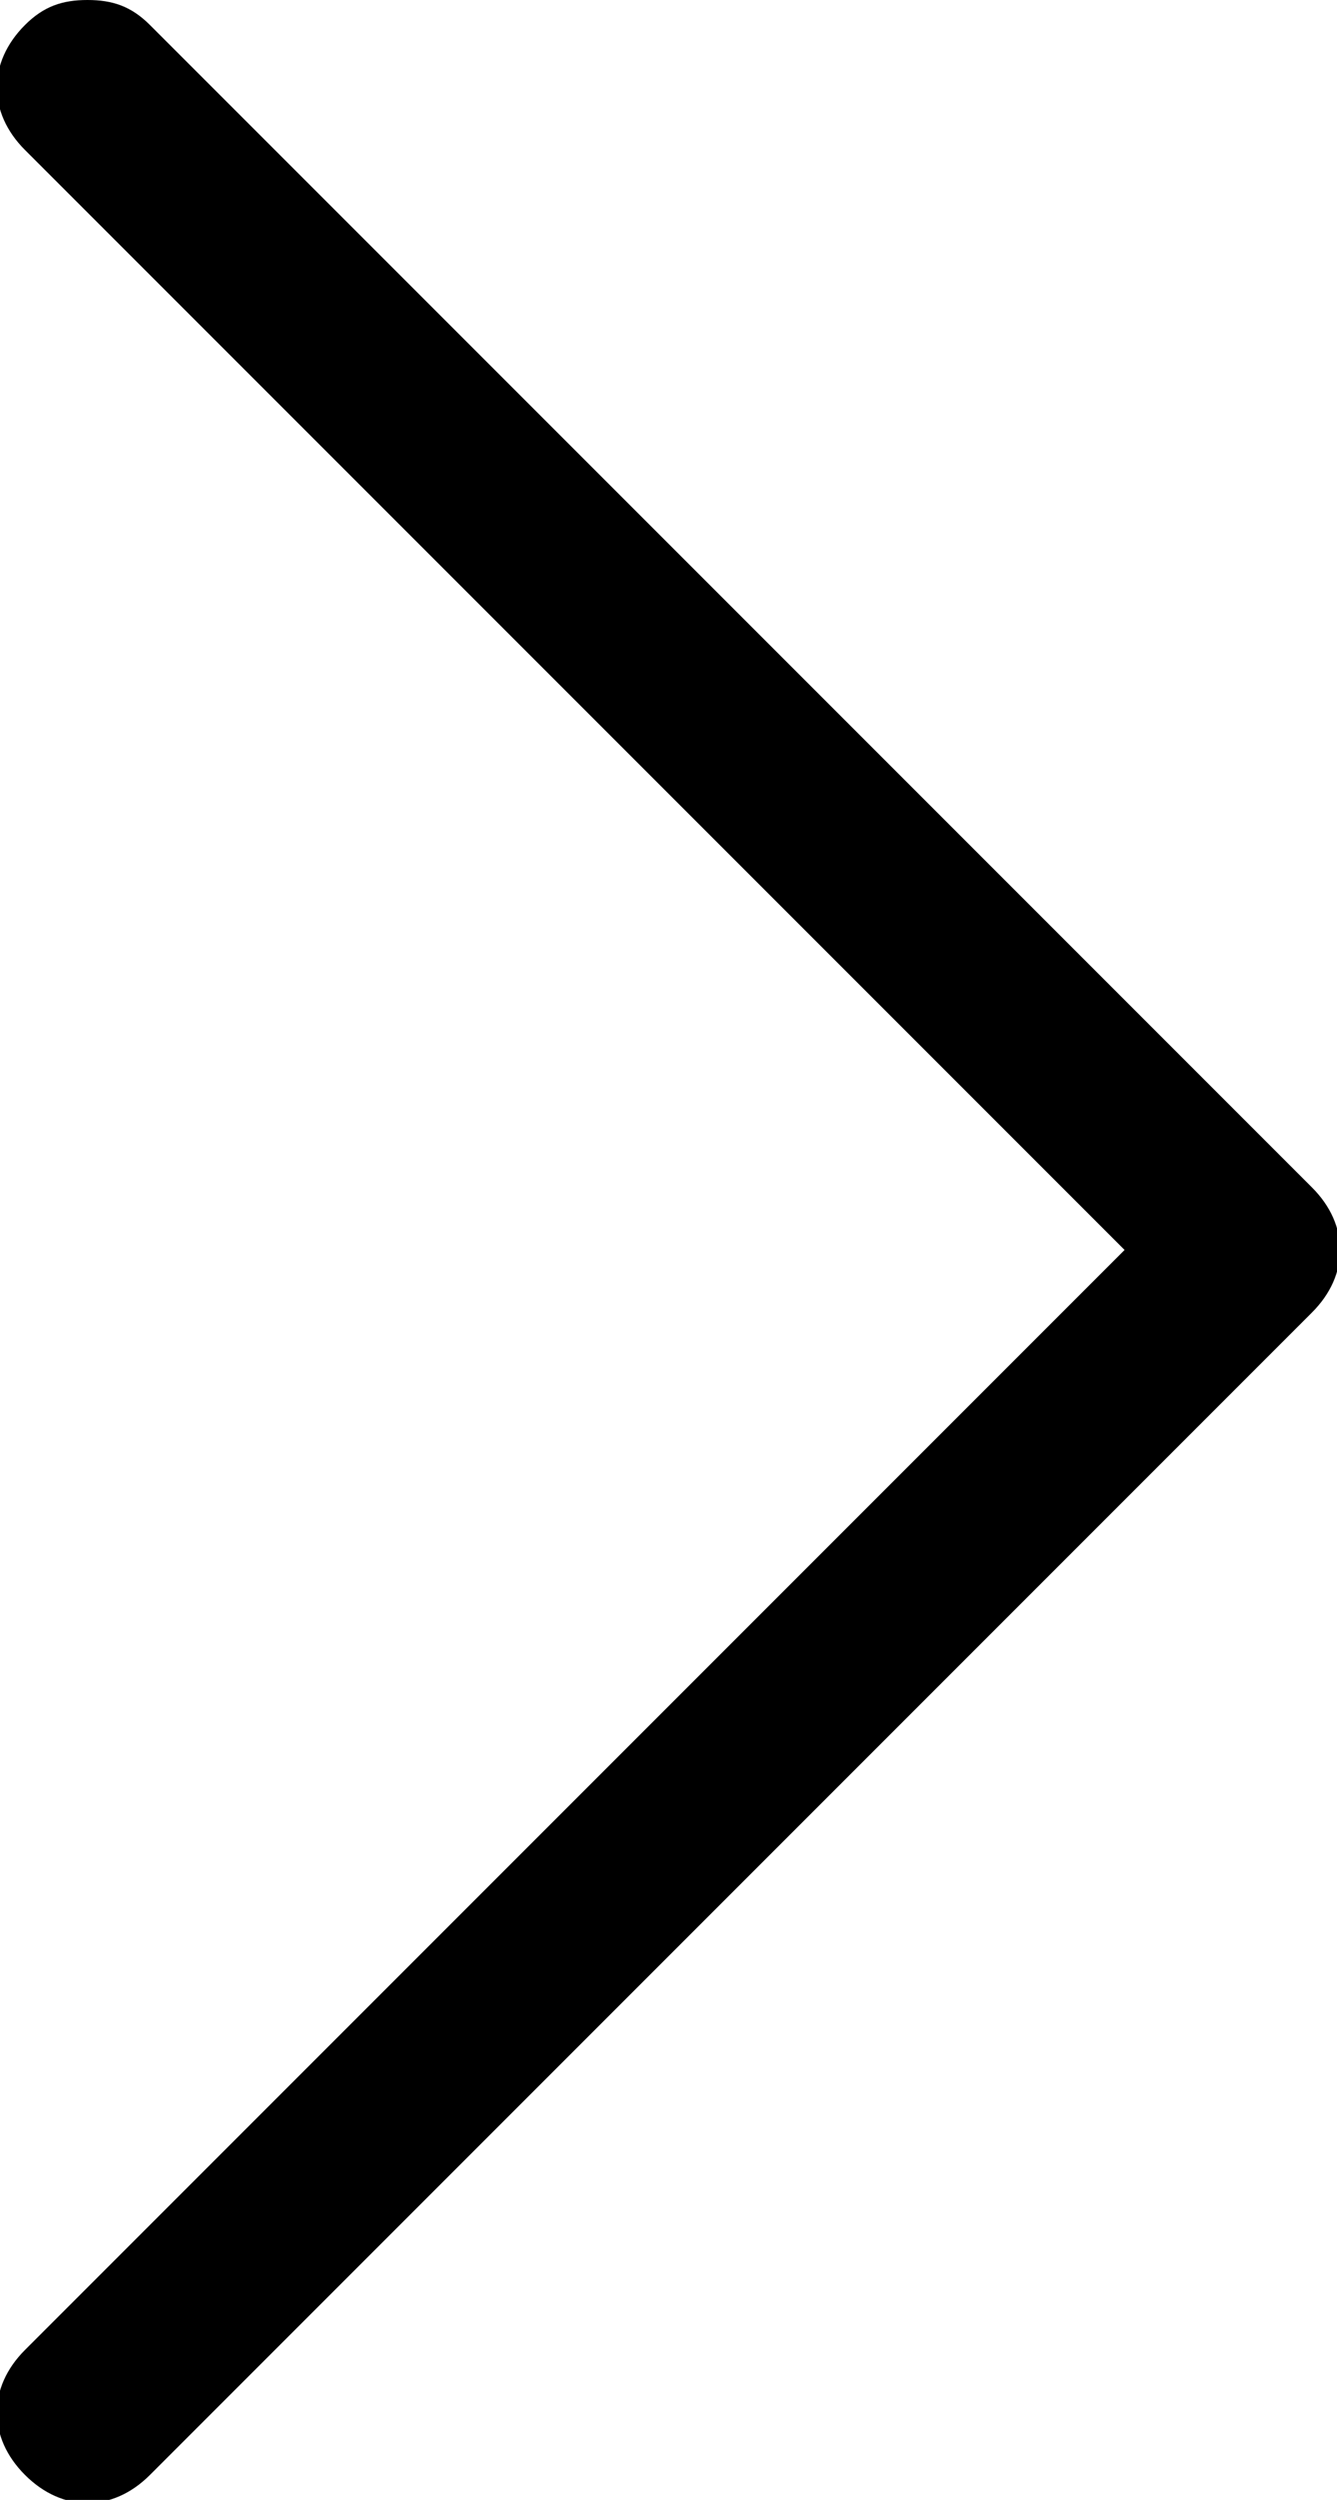 <!-- Generator: Adobe Illustrator 19.2.1, SVG Export Plug-In  -->
<svg version="1.1"
	 xmlns="http://www.w3.org/2000/svg" xmlns:xlink="http://www.w3.org/1999/xlink" xmlns:a="http://ns.adobe.com/AdobeSVGViewerExtensions/3.0/"
	 x="0px" y="0px" width="21.4px" height="40px" viewBox="0 0 21.4 40" style="enable-background:new 0 0 21.4 40;"
	 xml:space="preserve">
<defs>
</defs>
<g>
	<path d="M2.4,0.4C2.1,0.1,1.8,0,1.4,0s-0.7,0.1-1,0.4c-0.6,0.6-0.6,1.4,0,2L18,20L0.4,37.6c-0.6,0.6-0.6,1.4,0,2
		c0.6,0.6,1.4,0.6,2,0L21,21c0.6-0.6,0.6-1.4,0-2L2.4,0.4z"/>
</g>
</svg>